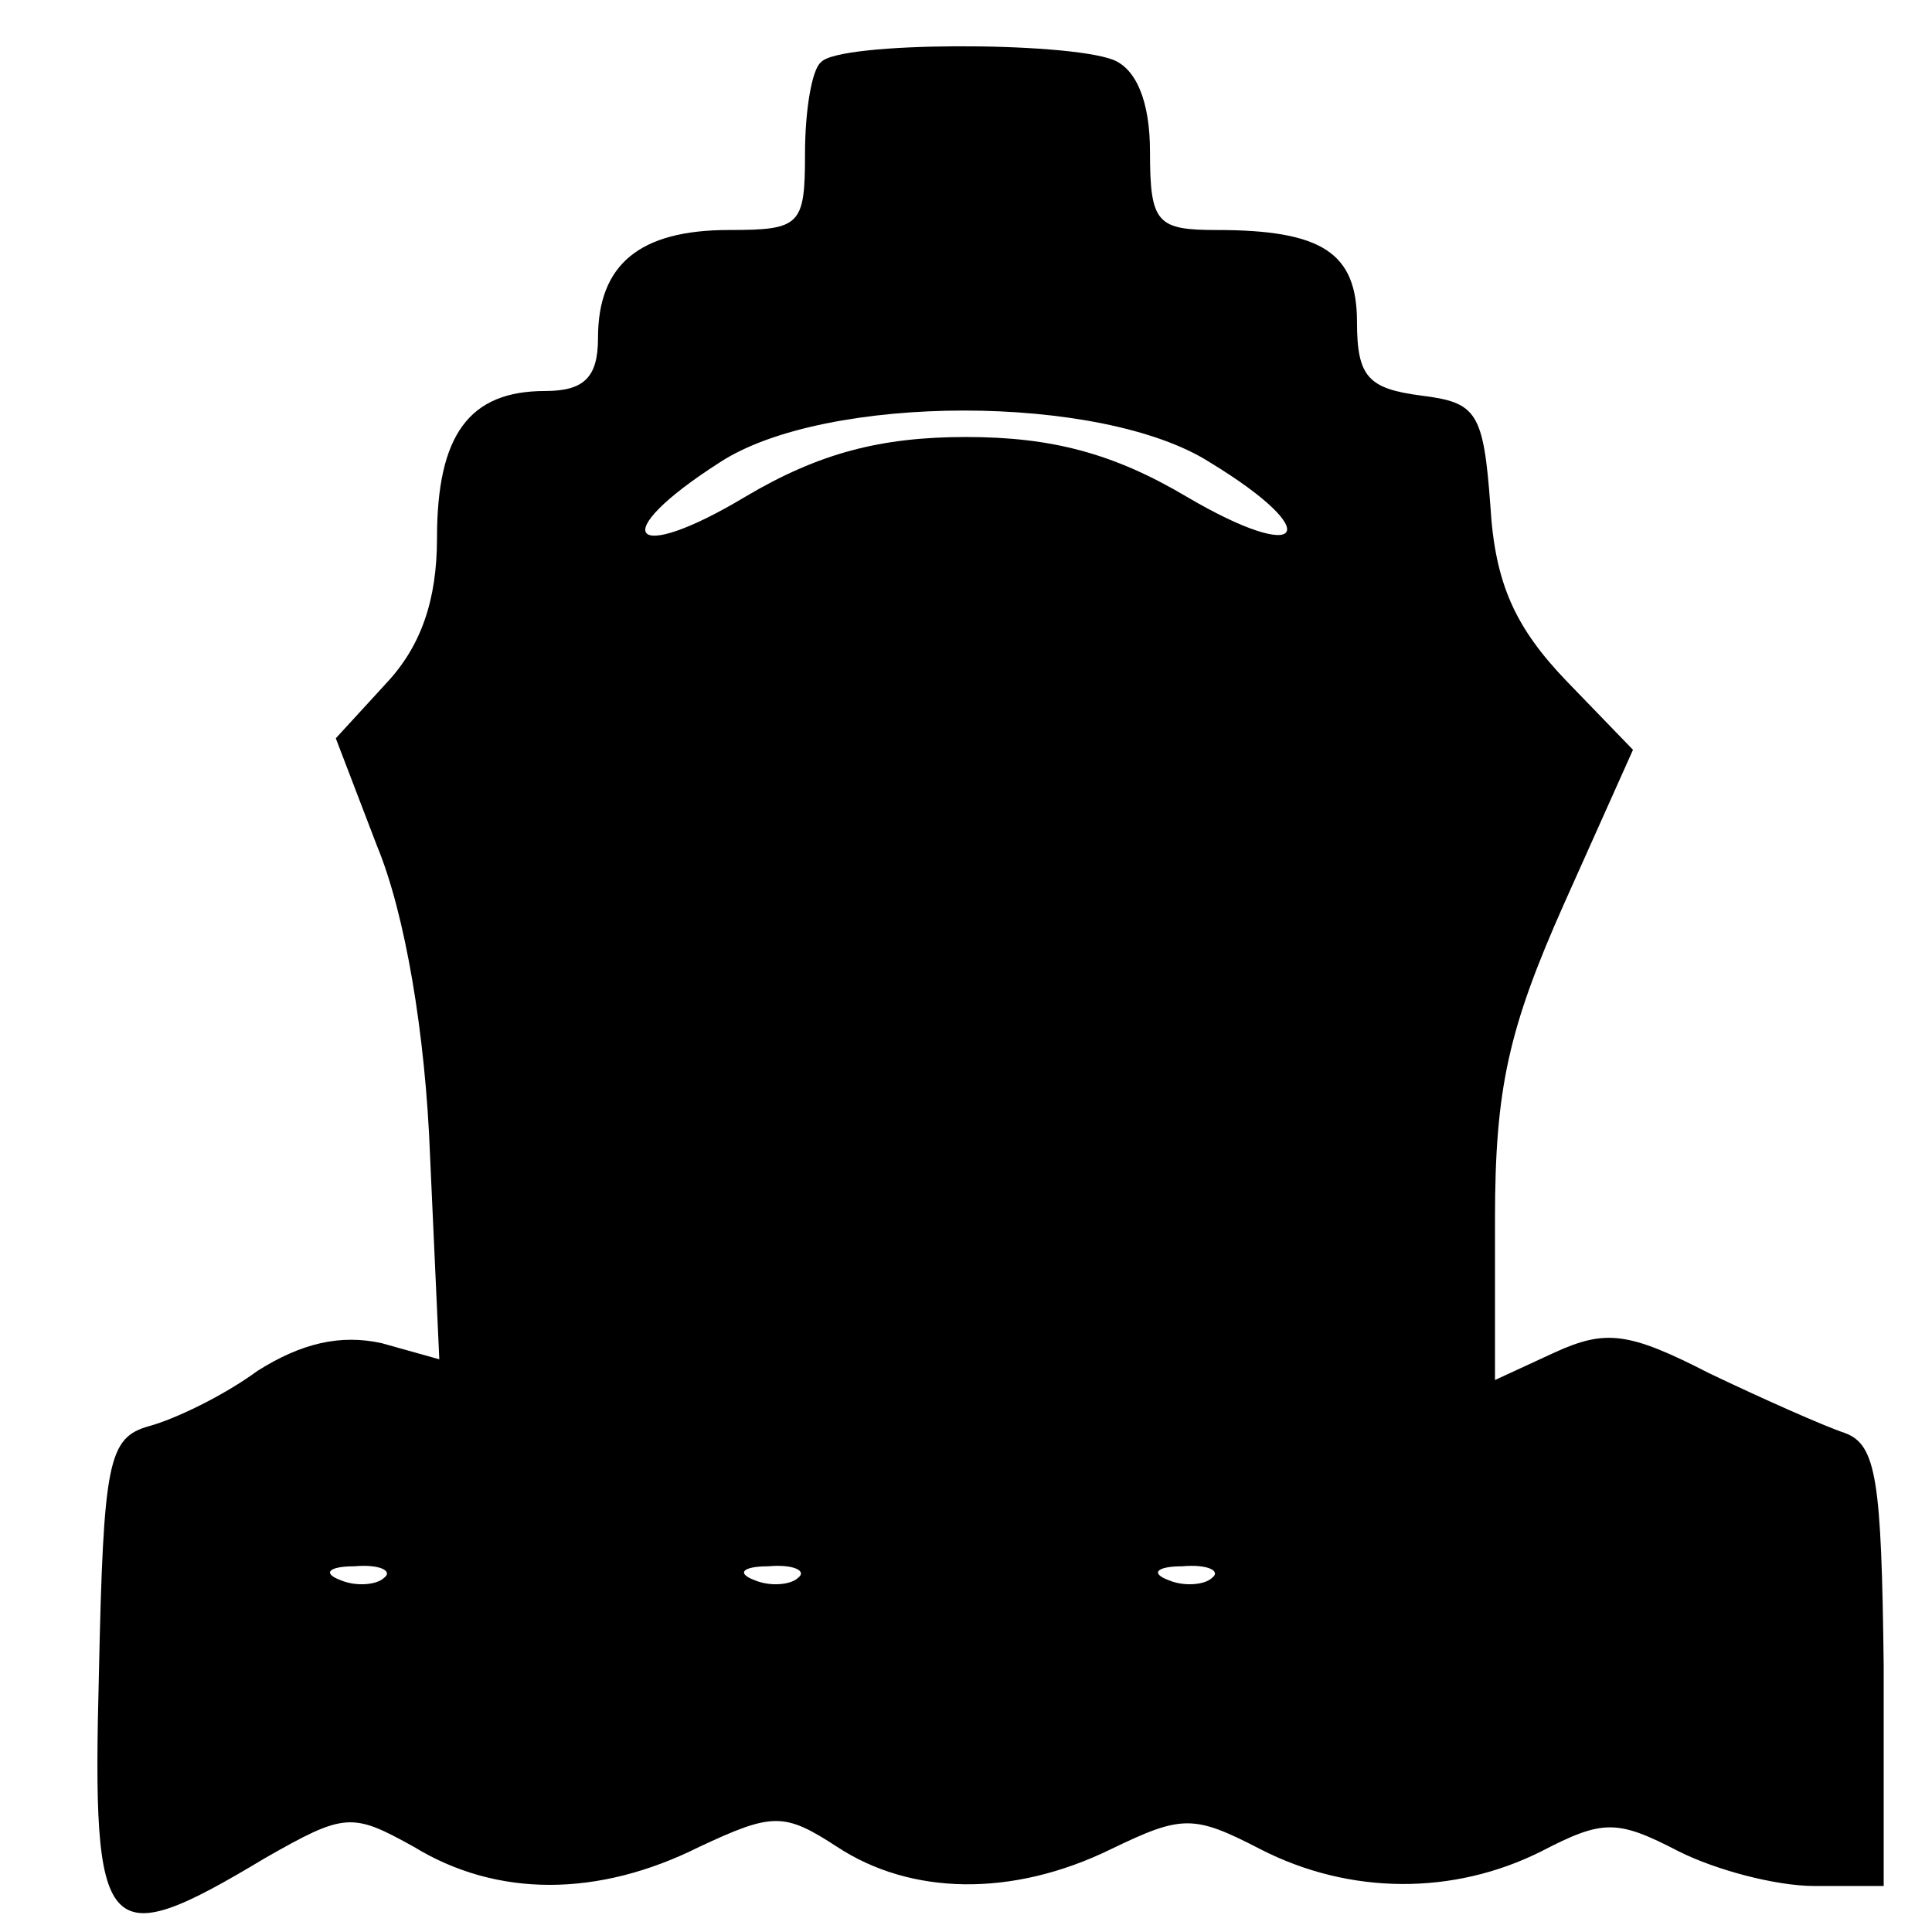 <?xml version="1.0" encoding="UTF-8"?>
<!DOCTYPE svg  PUBLIC '-//W3C//DTD SVG 20010904//EN'  'http://www.w3.org/TR/2001/REC-SVG-20010904/DTD/svg10.dtd'>
<svg width="84pt" height="84pt" version="1.0" viewBox="0 0 84 84" xmlns="http://www.w3.org/2000/svg">
	<g transform="translate(0 84) scale(.1 -.1)">
		<path d="m357 813c-4-3-7-21-7-40 0-31-2-33-33-33-39 0-57-15-57-47 0-17-6-23-23-23-33 0-47-19-47-64 0-27-7-47-22-63l-22-24 18-47c12-29 21-81 23-135l4-88-25 7c-18 4-35 0-54-12-15-11-36-21-47-24-18-5-20-15-22-108-3-116 2-122 72-80 35 20 38 20 65 5 36-22 80-22 124 0 32 15 37 15 60 0 32-21 76-22 119-1 31 15 36 15 65 0 39-20 84-20 122-1 27 14 33 14 60 0 16-8 42-15 59-15h30v96c-1 80-3 96-17 101-9 3-36 15-59 26-35 18-45 19-67 9l-26-12v70c0 57 6 83 30 137l30 67-29 30c-22 23-31 42-33 76-3 41-6 45-30 48-23 3-28 8-28 32 0 30-15 40-61 40-26 0-29 3-29 34 0 22-6 36-16 40-21 8-119 8-127-1zm169-174c51-31 41-45-10-15-32 19-59 26-96 26s-64-7-96-26c-50-30-61-17-11 15 46 30 166 30 213 0zm-359-485c-3-3-12-4-19-1-8 3-5 6 6 6 11 1 17-2 13-5zm180 0c-3-3-12-4-19-1-8 3-5 6 6 6 11 1 17-2 13-5zm180 0c-3-3-12-4-19-1-8 3-5 6 6 6 11 1 17-2 13-5z"/>
	</g>
</svg>
